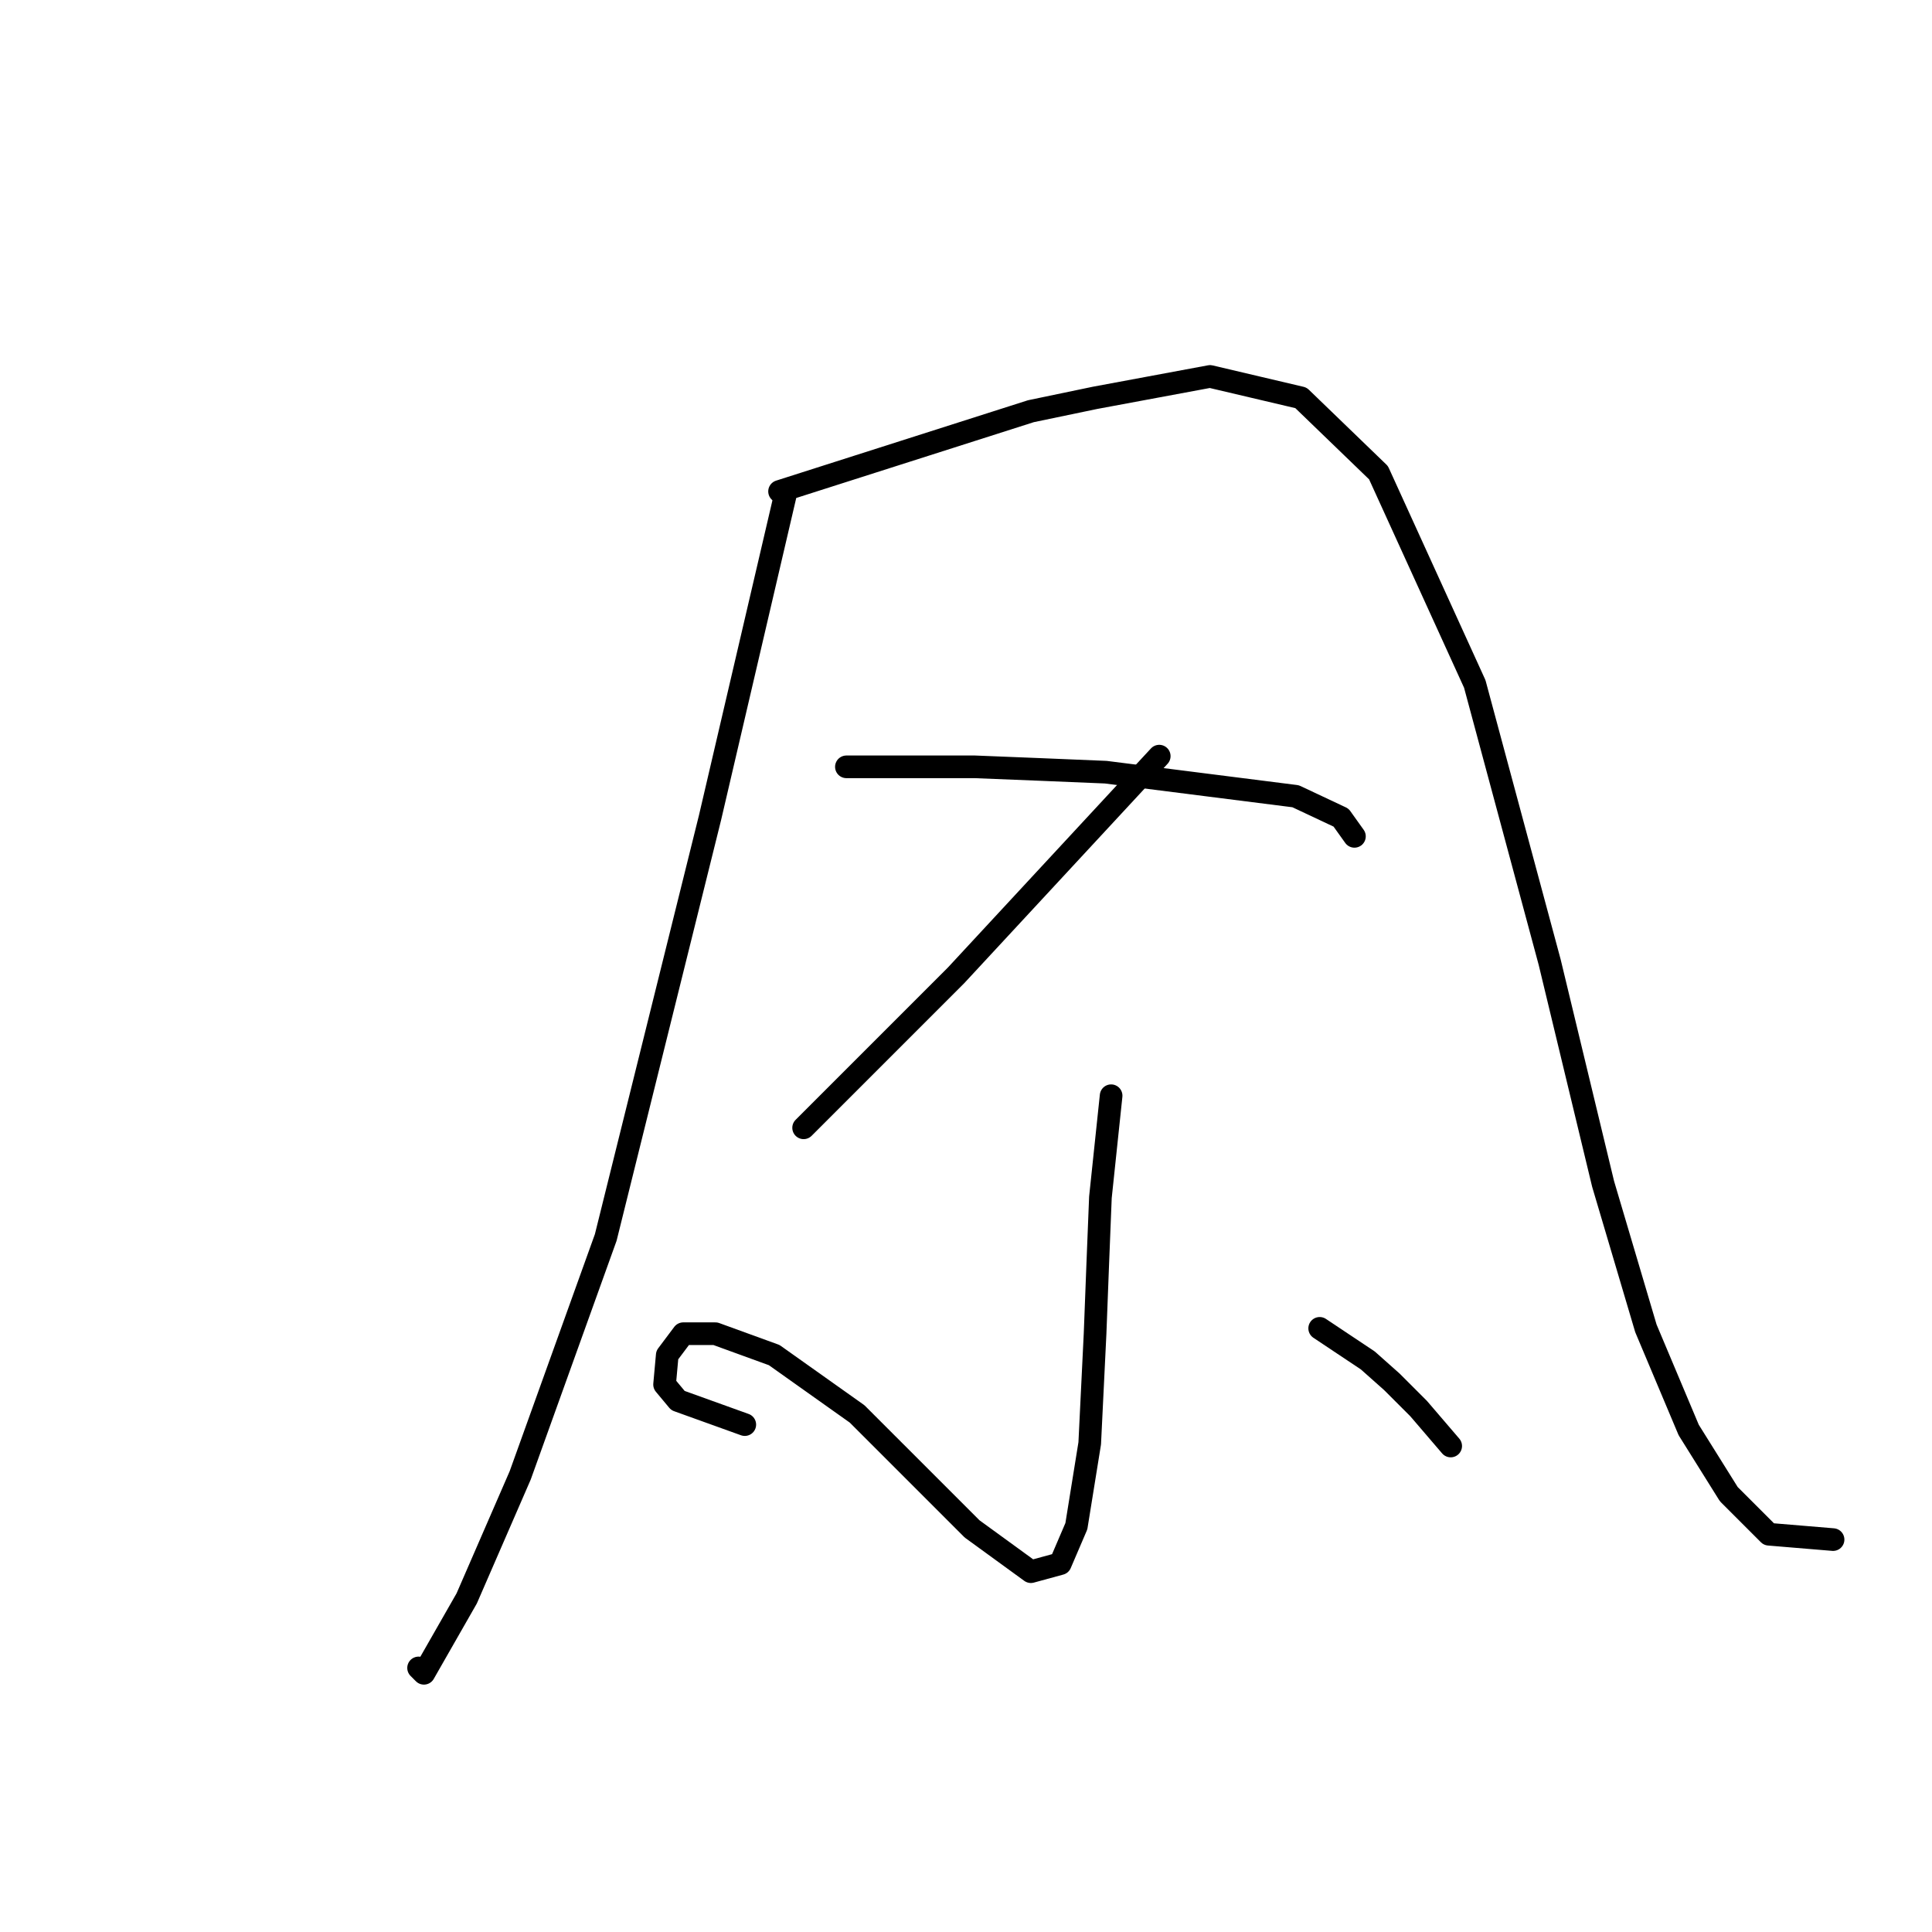 <?xml version="1.0" standalone="no"?>
    <svg width="256" height="256" xmlns="http://www.w3.org/2000/svg" version="1.1">
    <polyline stroke="black" stroke-width="3" stroke-linecap="round" fill="transparent" stroke-linejoin="round" points="104.003 65.825 99.043 87.083 94.083 108.341 80.265 163.967 68.927 195.5 61.841 211.798 56.172 221.719 55.464 221.01 55.464 221.01 " />
        <polyline stroke="black" stroke-width="3" stroke-linecap="round" fill="transparent" stroke-linejoin="round" points="103.295 65.116 119.947 59.801 136.599 54.487 145.103 52.715 160.338 49.881 172.384 52.715 182.659 62.636 195.414 90.626 205.335 127.474 212.421 156.881 218.09 176.013 223.759 189.477 229.073 197.98 234.388 203.295 242.891 204.004 242.891 204.004 " />
        <polyline stroke="black" stroke-width="3" stroke-linecap="round" fill="transparent" stroke-linejoin="round" points="153.606 100.192 140.143 114.719 126.679 129.245 109.672 146.252 106.484 149.441 106.484 149.441 " />
        <polyline stroke="black" stroke-width="3" stroke-linecap="round" fill="transparent" stroke-linejoin="round" points="112.152 101.609 120.656 101.609 129.159 101.609 138.017 101.964 146.52 102.318 171.676 105.507 177.699 108.341 179.47 110.821 179.47 110.821 " />
        <polyline stroke="black" stroke-width="3" stroke-linecap="round" fill="transparent" stroke-linejoin="round" points="147.229 145.189 146.52 151.921 145.811 158.652 145.457 167.51 145.103 176.722 144.394 191.249 142.623 202.232 140.497 207.192 136.599 208.255 128.805 202.586 123.845 197.626 113.57 187.351 102.586 179.556 94.792 176.722 90.54 176.722 88.414 179.556 88.06 183.454 89.831 185.58 98.689 188.768 98.689 188.768 " />
        <polyline stroke="black" stroke-width="3" stroke-linecap="round" fill="transparent" stroke-linejoin="round" points="174.864 176.013 178.053 178.139 181.242 180.265 184.431 183.1 187.974 186.643 192.225 191.603 192.225 191.603 " />
        </svg>